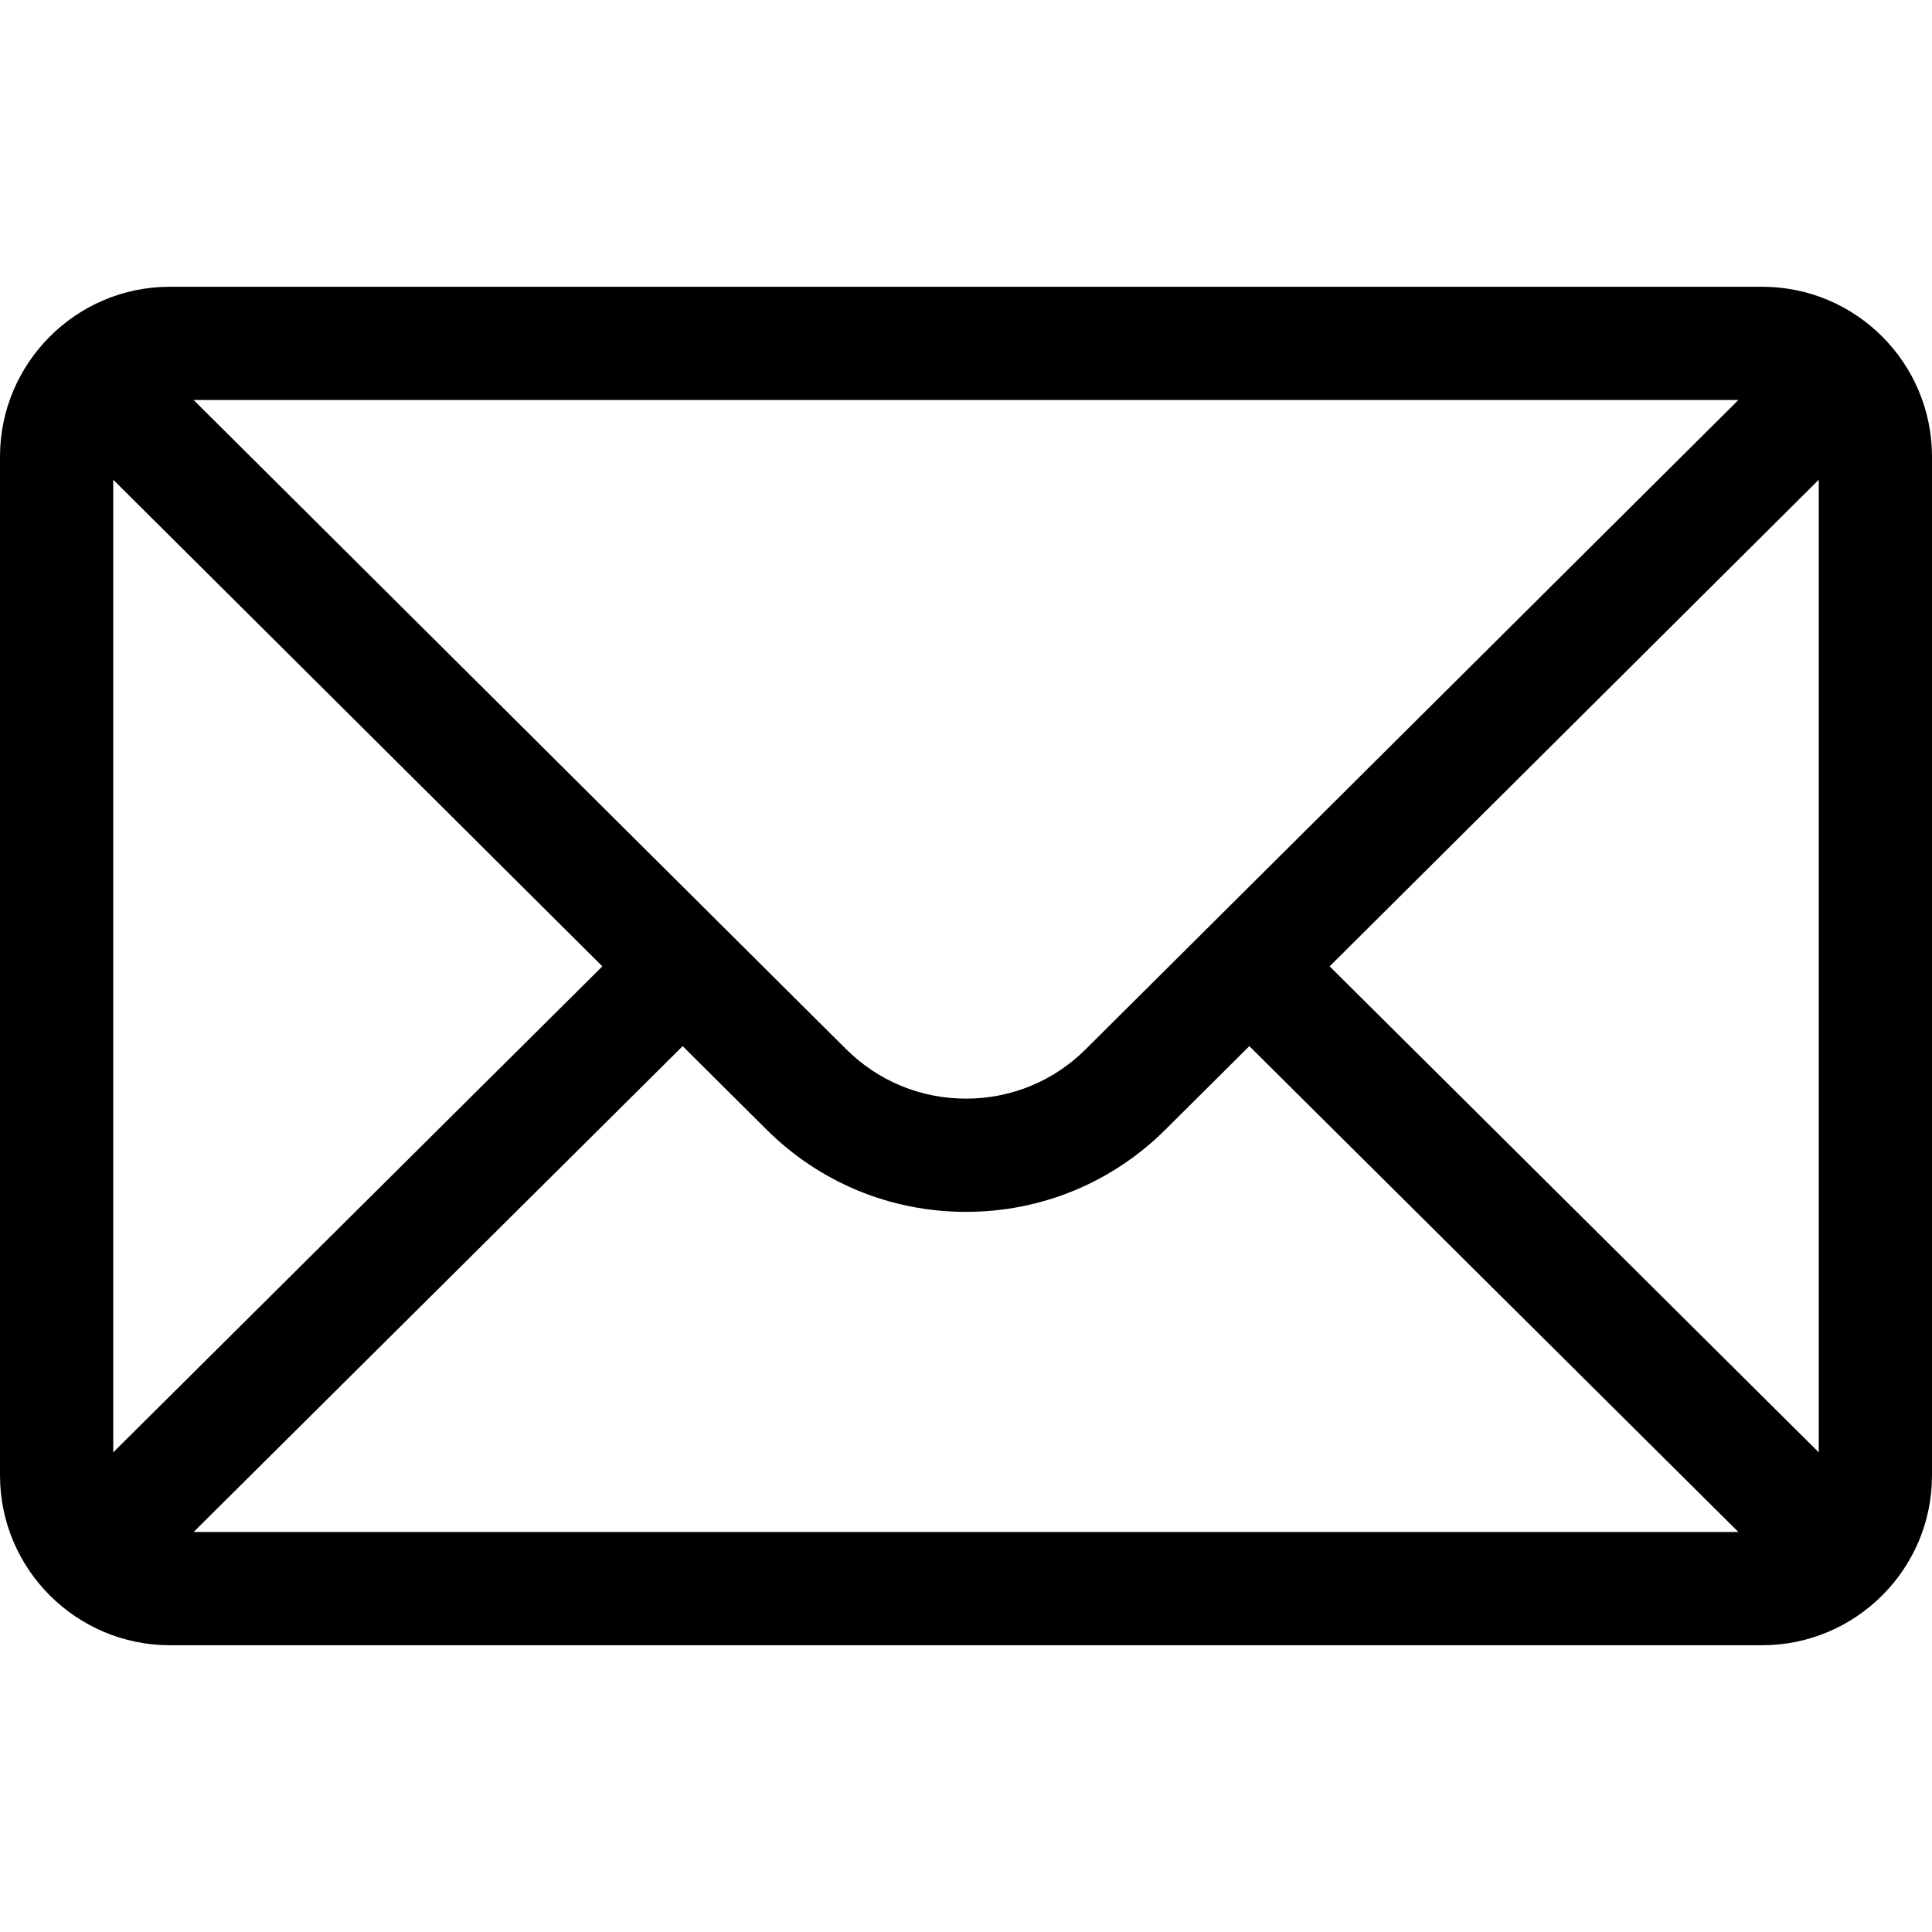 <svg width="23" height="23" viewBox="0 0 23 23" fill="none" xmlns="http://www.w3.org/2000/svg">
<path d="M20.979 3.414H2.021C0.905 3.414 0 4.324 0 5.436V17.564C0 18.682 0.911 19.586 2.021 19.586H20.979C22.086 19.586 23 18.686 23 17.564V5.436C23 4.326 22.099 3.414 20.979 3.414ZM20.695 4.762C20.282 5.173 13.175 12.243 12.929 12.487C12.548 12.869 12.04 13.079 11.5 13.079C10.96 13.079 10.452 12.869 10.069 12.486C9.904 12.321 2.875 5.329 2.305 4.762H20.695ZM1.348 17.29V5.711L7.171 11.504L1.348 17.29ZM2.305 18.238L8.127 12.454L9.118 13.44C9.754 14.076 10.6 14.427 11.5 14.427C12.4 14.427 13.246 14.076 13.881 13.441L14.873 12.454L20.695 18.238H2.305ZM21.652 17.29L15.829 11.504L21.652 5.711V17.29Z" fill="black"/>
</svg>

